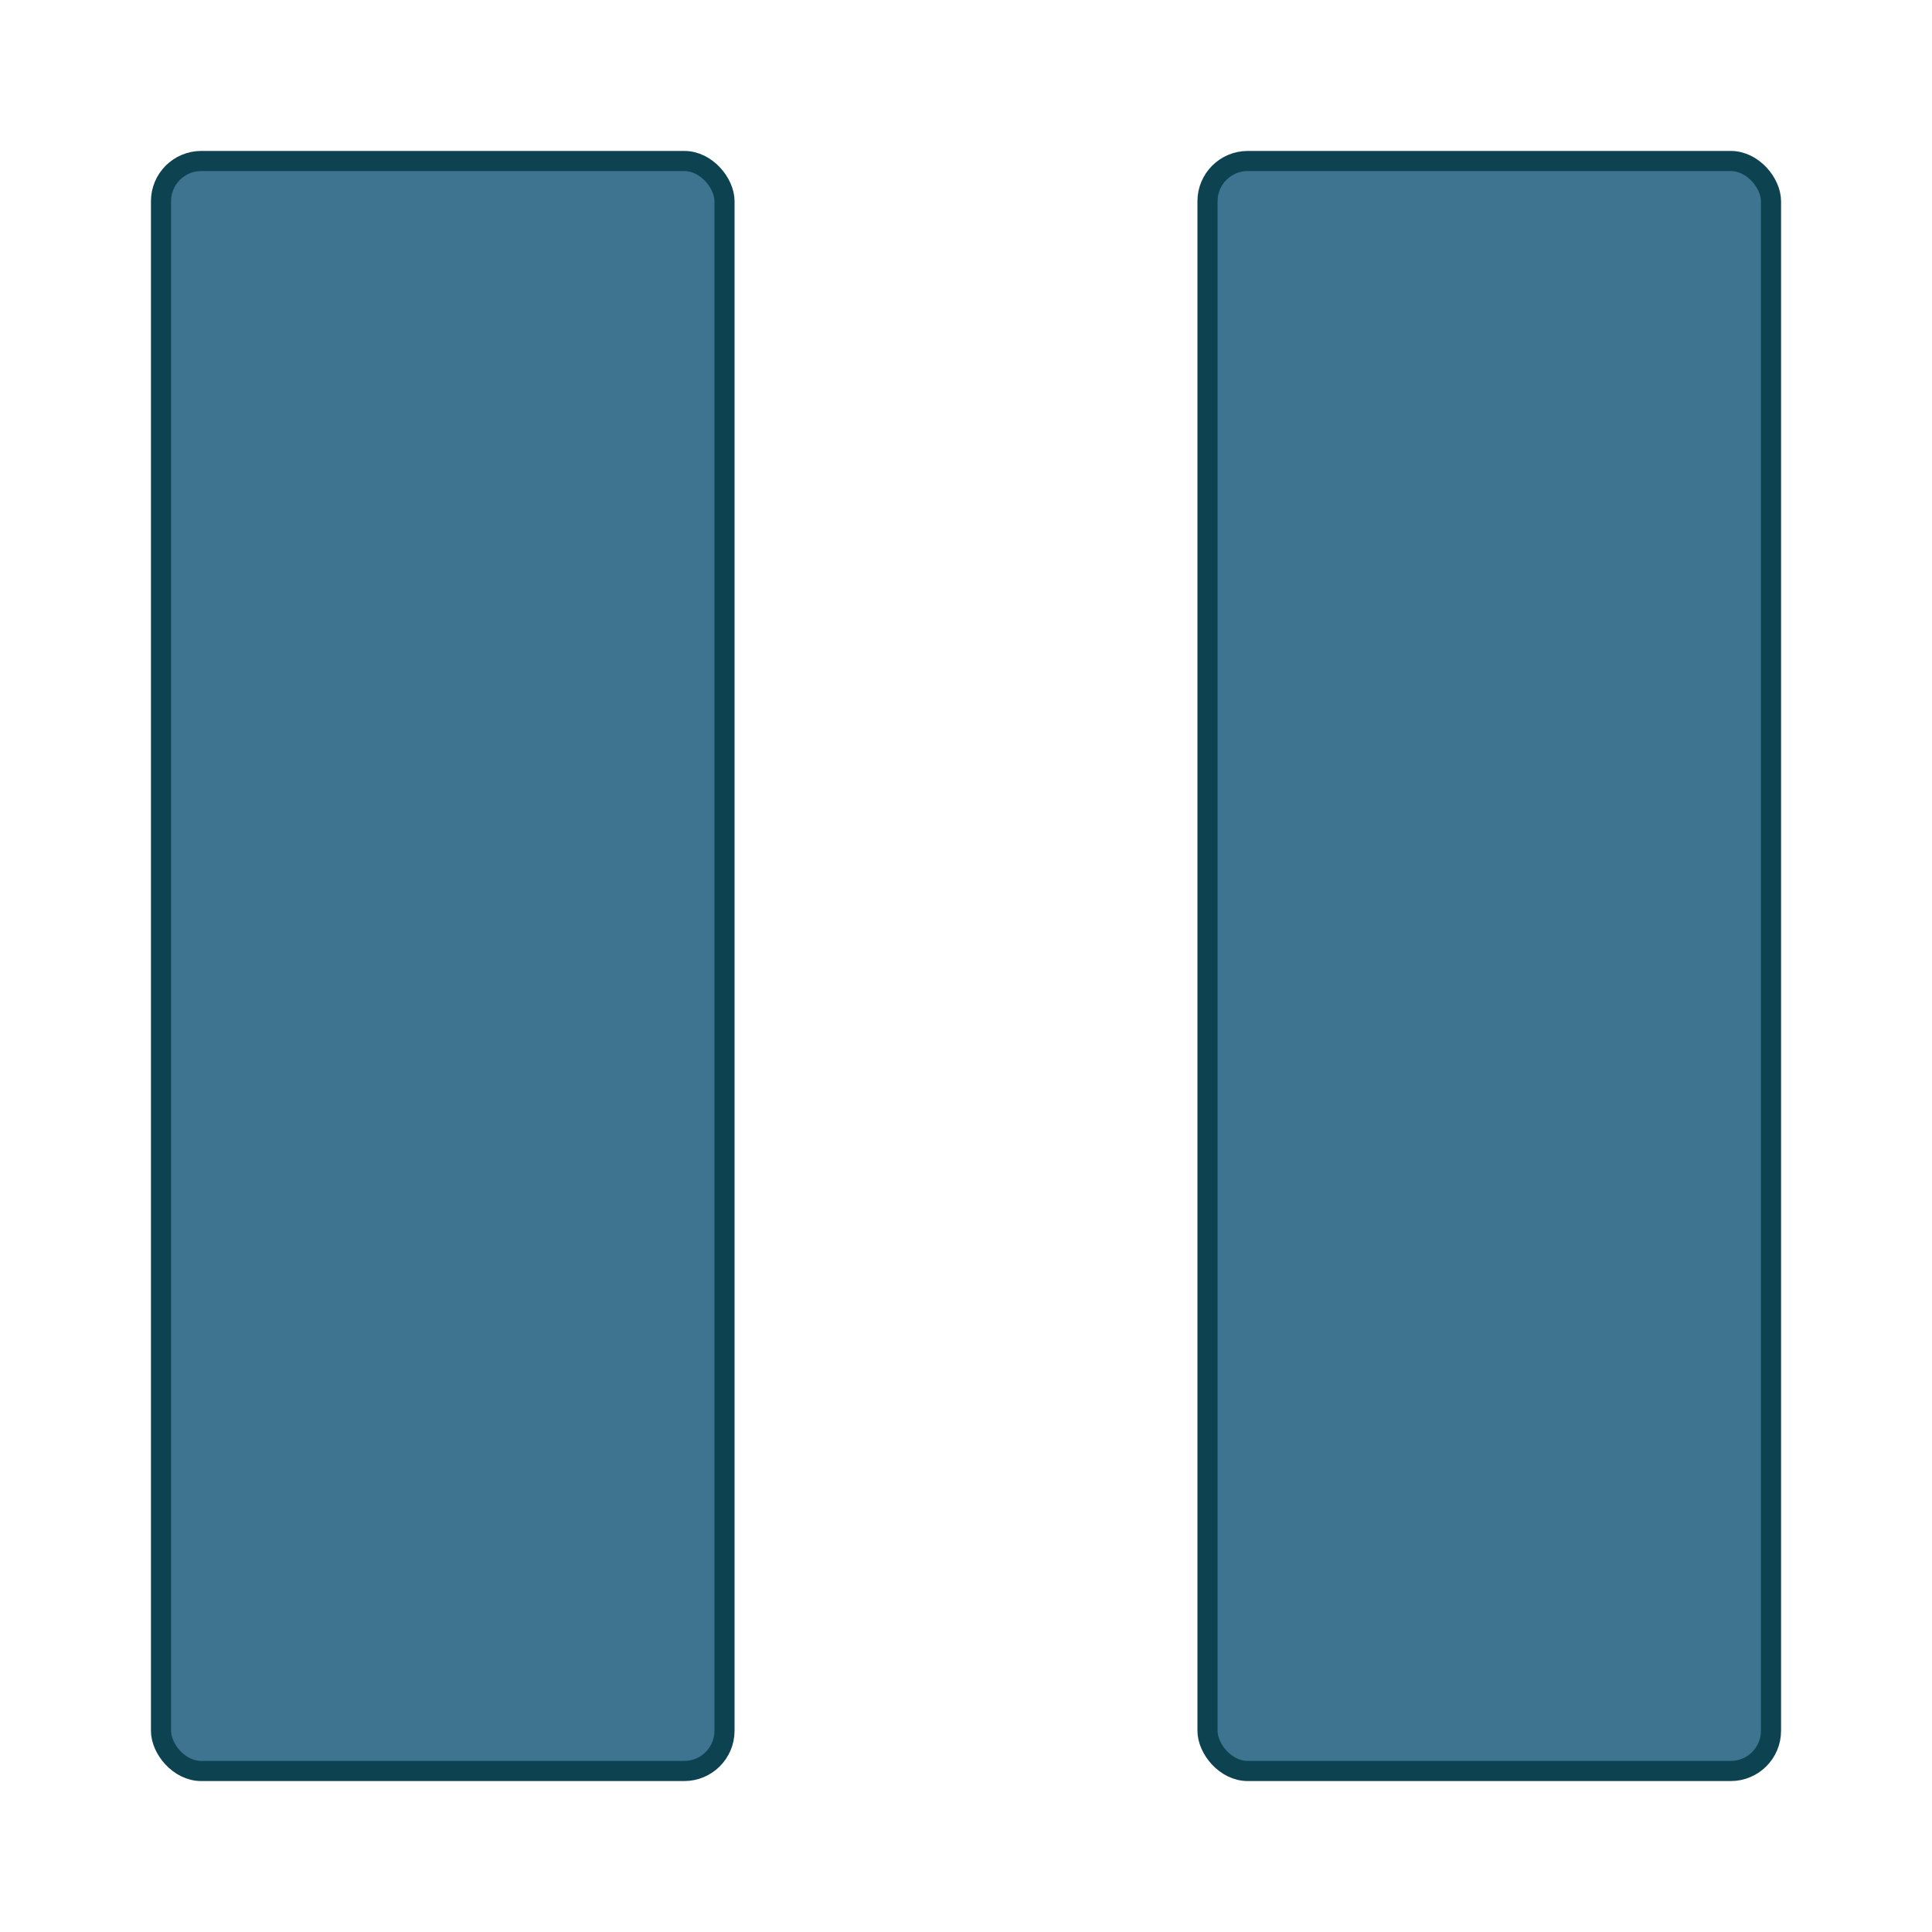<svg id="pause-xxxhdpi" width="96" height="96" xmlns="http://www.w3.org/2000/svg">
  <rect x="8" y="8" rx="2" ry="2" width="28" height="80"
  style="fill:#3e748f;stroke:#0d4351;stroke-width:1;opacity:1.0"></rect>
  <rect x="60" y="8" rx="2" ry="2" width="28" height="80"
  style="fill:#3e748f;stroke:#0d4351;stroke-width:1;opacity:1.0"></rect>
</svg>
